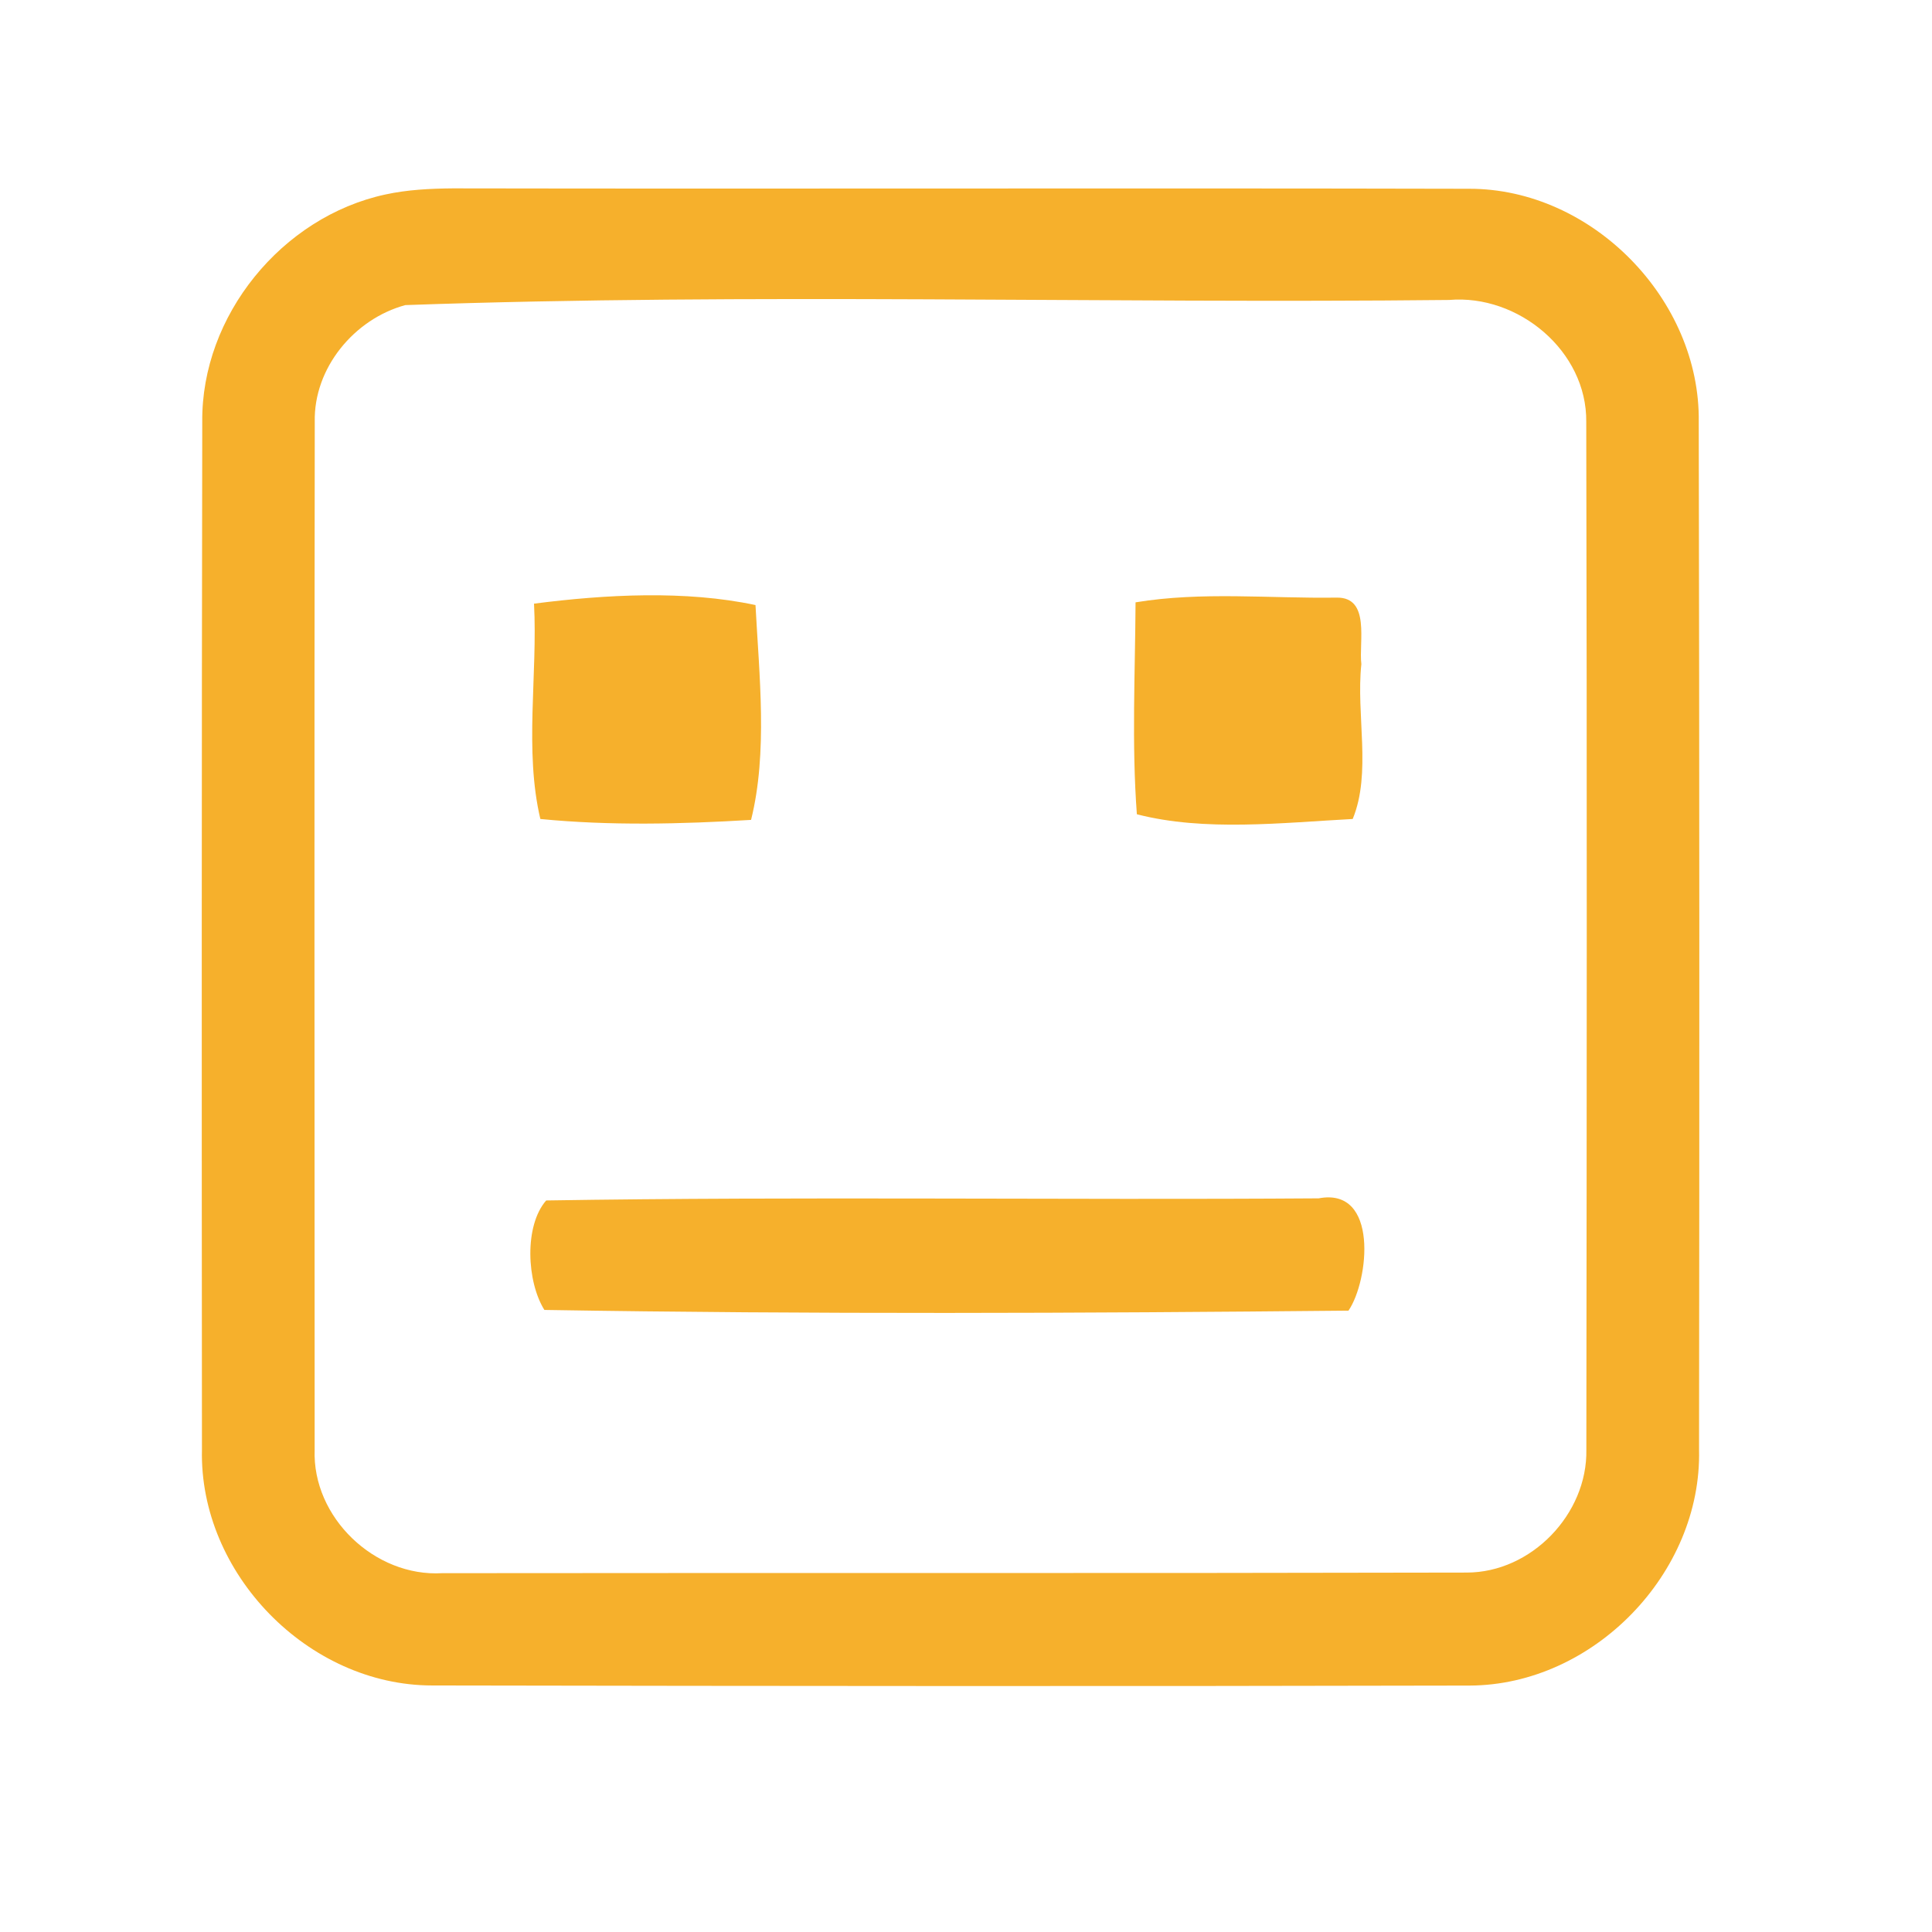 <?xml version="1.0" encoding="UTF-8" ?>
<!DOCTYPE svg PUBLIC "-//W3C//DTD SVG 1.1//EN" "http://www.w3.org/Graphics/SVG/1.1/DTD/svg11.dtd">
<svg width="192pt" height="192pt" viewBox="0 0 192 192" version="1.1" xmlns="http://www.w3.org/2000/svg">
<g id="#f6b02cff">
<path fill="#f6b02c" opacity="1.00" d=" M 38.29 19.33 C 40.49 18.85 42.75 18.74 45.00 18.72 C 78.67 18.78 112.33 18.68 145.99 18.76 C 158.19 18.73 168.99 29.75 168.82 41.93 C 168.89 75.97 168.89 110.02 168.85 144.06 C 169.14 156.35 158.34 167.46 146.06 167.51 C 111.69 167.59 77.32 167.56 42.95 167.50 C 30.63 167.50 19.78 156.37 20.07 144.05 C 20.04 110.01 20.04 75.97 20.10 41.93 C 19.99 31.38 28.01 21.55 38.29 19.33 M 40.28 30.32 C 35.20 31.70 31.16 36.58 31.28 41.93 C 31.23 75.97 31.26 110.02 31.27 144.06 C 31.02 150.80 37.25 156.74 43.95 156.34 C 77.89 156.30 111.83 156.36 145.76 156.28 C 152.18 156.28 157.77 150.46 157.65 144.07 C 157.69 110.03 157.72 75.98 157.64 41.93 C 157.72 34.88 150.88 29.22 144.01 29.81 C 109.45 30.18 74.77 29.10 40.28 30.32 Z" />
<path fill="#f6b02c" opacity="1.00" d=" M 53.07 59.99 C 60.23 59.07 68.12 58.65 75.08 60.13 C 75.45 67.12 76.31 74.79 74.64 81.48 C 67.70 81.90 60.61 82.07 53.70 81.39 C 52.09 74.56 53.44 67.08 53.07 59.99 Z" />
<path fill="#f6b02c" opacity="1.00" d=" M 112.85 59.86 C 119.44 58.77 126.19 59.49 132.84 59.39 C 136.22 59.34 135.02 63.83 135.29 66.00 C 134.75 71.04 136.32 76.80 134.43 81.39 C 127.44 81.76 119.71 82.66 112.98 80.92 C 112.46 73.92 112.81 66.88 112.85 59.86 Z" />
<path fill="#f6b02c" opacity="1.00" d=" M 54.28 119.30 C 79.85 118.89 105.46 119.27 131.05 119.09 C 137.04 117.95 136.05 127.27 134.01 130.25 C 107.39 130.51 80.71 130.62 54.10 130.18 C 52.34 127.37 52.08 121.81 54.28 119.30 Z" />
</g>
</svg>
